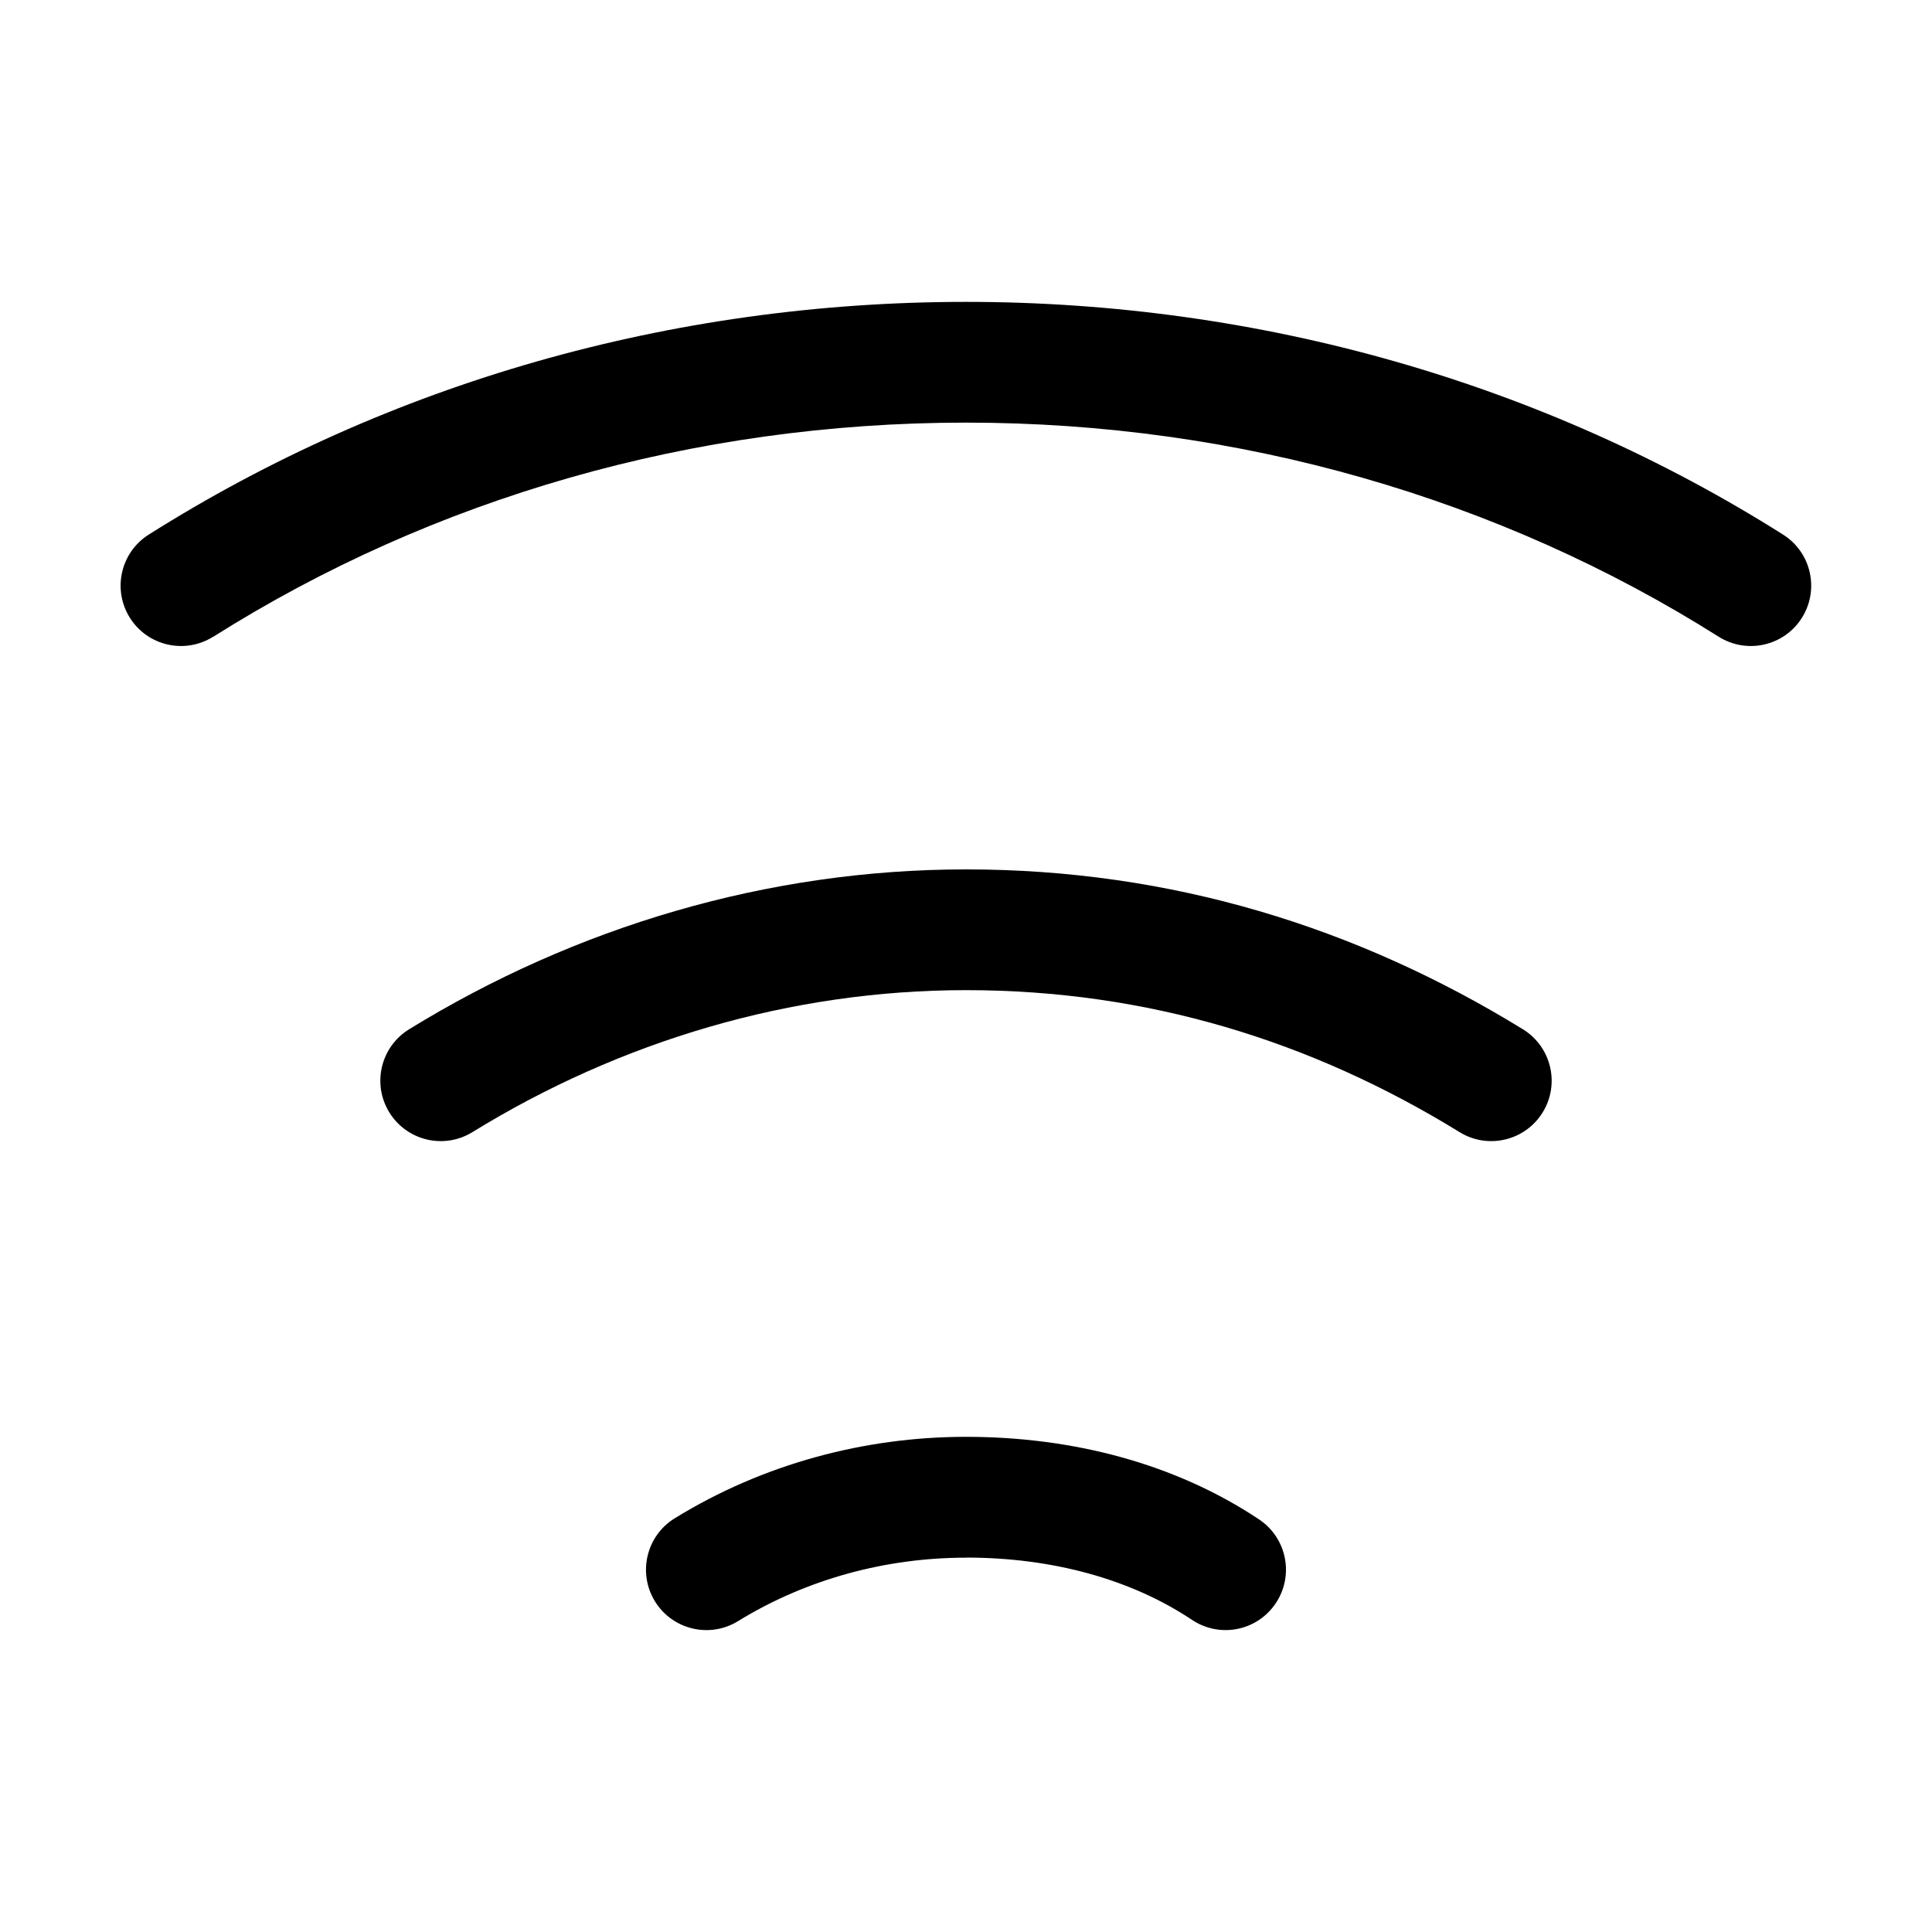 <!-- Generated by IcoMoon.io -->
<svg version="1.1" xmlns="http://www.w3.org/2000/svg" width="20" height="20" viewBox="0 0 20 20">
<title>signal</title>
<path d="M2.209 6.591c2.273-1.435 4.969-2.216 7.791-2.216s5.519 0.781 7.791 2.216c0.292 0.184 0.678 0.097 0.862-0.195s0.097-0.678-0.195-0.862c-2.477-1.565-5.406-2.409-8.459-2.409s-5.981 0.844-8.459 2.409c-0.292 0.184-0.379 0.57-0.195 0.862s0.57 0.379 0.862 0.195z"></path>
<path d="M10 10.25c-1.816 0-3.578 0.527-5.11 1.47-0.294 0.181-0.679 0.089-0.86-0.205s-0.089-0.679 0.205-0.86c1.718-1.057 3.706-1.655 5.765-1.655 2.124 0 4.048 0.599 5.765 1.655 0.294 0.181 0.386 0.566 0.205 0.86s-0.566 0.386-0.86 0.205c-1.533-0.944-3.233-1.47-5.11-1.47z"></path>
<path d="M10 16.125c-0.828 0-1.651 0.221-2.36 0.657-0.294 0.181-0.679 0.089-0.86-0.205s-0.089-0.679 0.205-0.86c0.916-0.564 1.968-0.843 3.015-0.843 1.101 0 2.164 0.275 3.034 0.855 0.287 0.192 0.365 0.579 0.173 0.867s-0.579 0.365-0.867 0.173c-0.63-0.42-1.442-0.645-2.341-0.645z"></path>
</svg>
